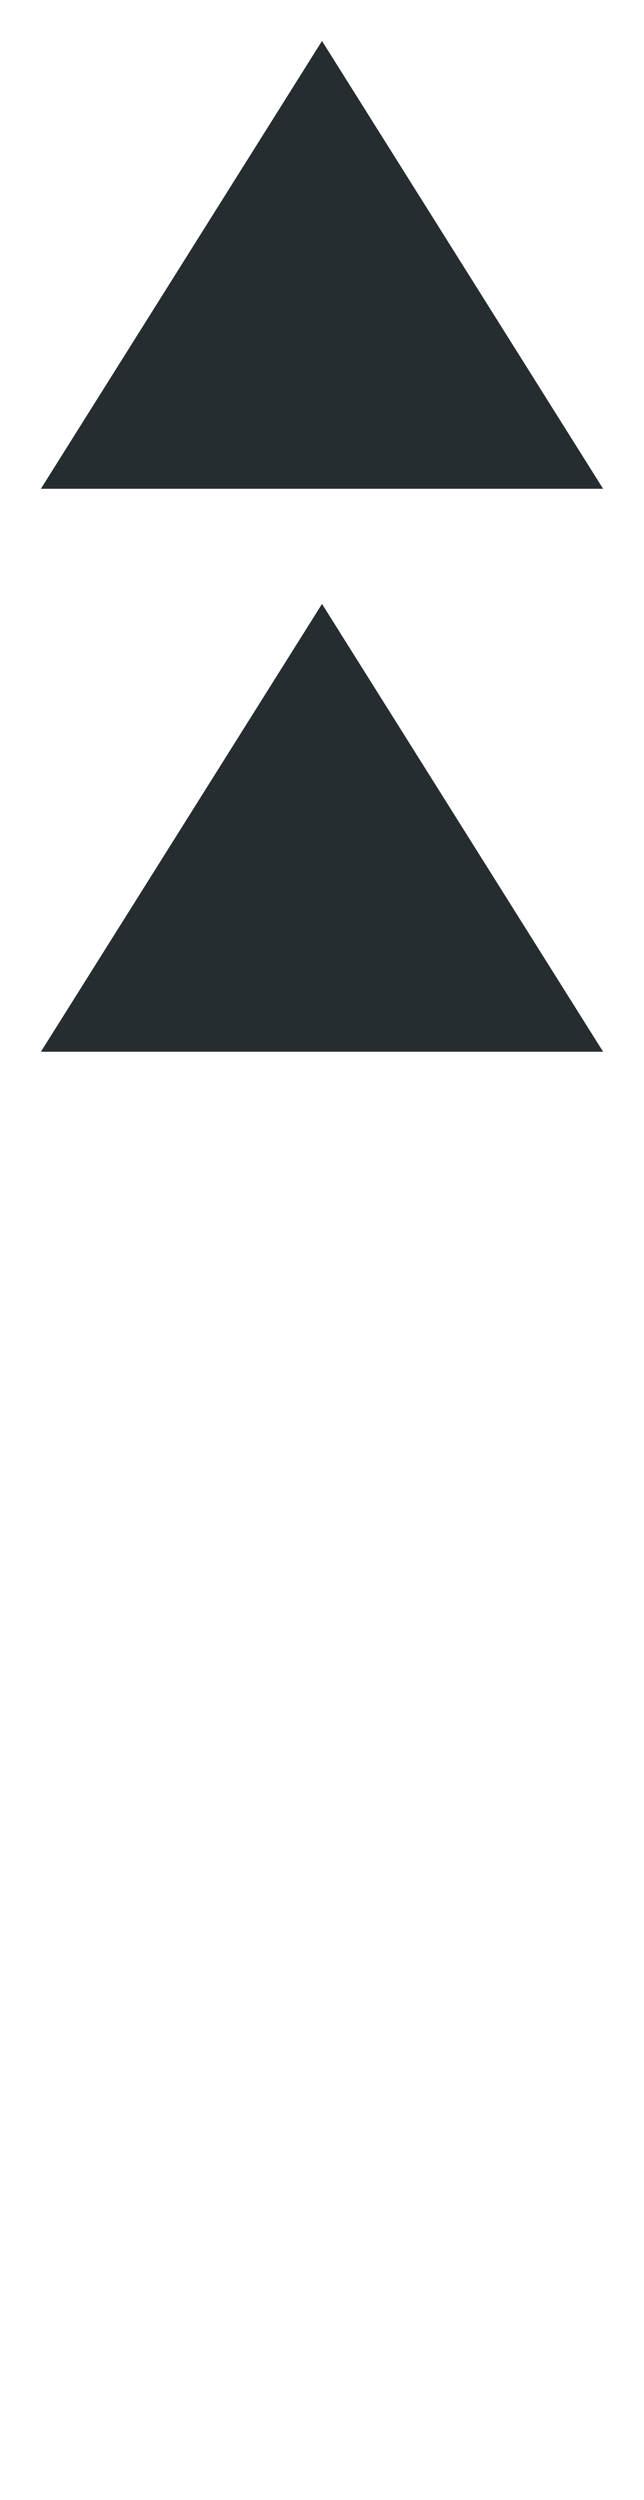 <?xml version="1.0" encoding="UTF-8"?>

<svg xmlns="http://www.w3.org/2000/svg" version="1.2" baseProfile="tiny" xml:space="preserve" style="shape-rendering:geometricPrecision; fill-rule:evenodd;" width="2.52mm" height="9.77mm" viewBox="-1.26 -9.61 2.52 9.77">
  <title>TOPMAR25</title>
  <desc>topmark for beacons, 2 cones point upward, paper-chart</desc>
  <rect style="stroke:black;stroke-width:0.32;display:none;" fill="none" x="-1.1" y="-9.45" height="3.95" width="2.2"/>
  <rect style="stroke:blue;stroke-width:0.32;display:none;" fill="none" x="-1.1" y="-9.45" height="9.45" width="2.2"/>
  <path d=" M 0,-9.45 L -1.1,-7.7 L 1.1,-7.7 L 0,-9.45 Z" style="fill:#252D31;"/>
  <path d=" M 0,-7.25 L -1.1,-5.5 L 1.1,-5.5 L 0,-7.25 Z" style="fill:#252D31;"/>
  <circle style="stroke:red;stroke-width:0.64;display:none;" fill="none" cx="0" cy="0" r="1"/>
</svg>
